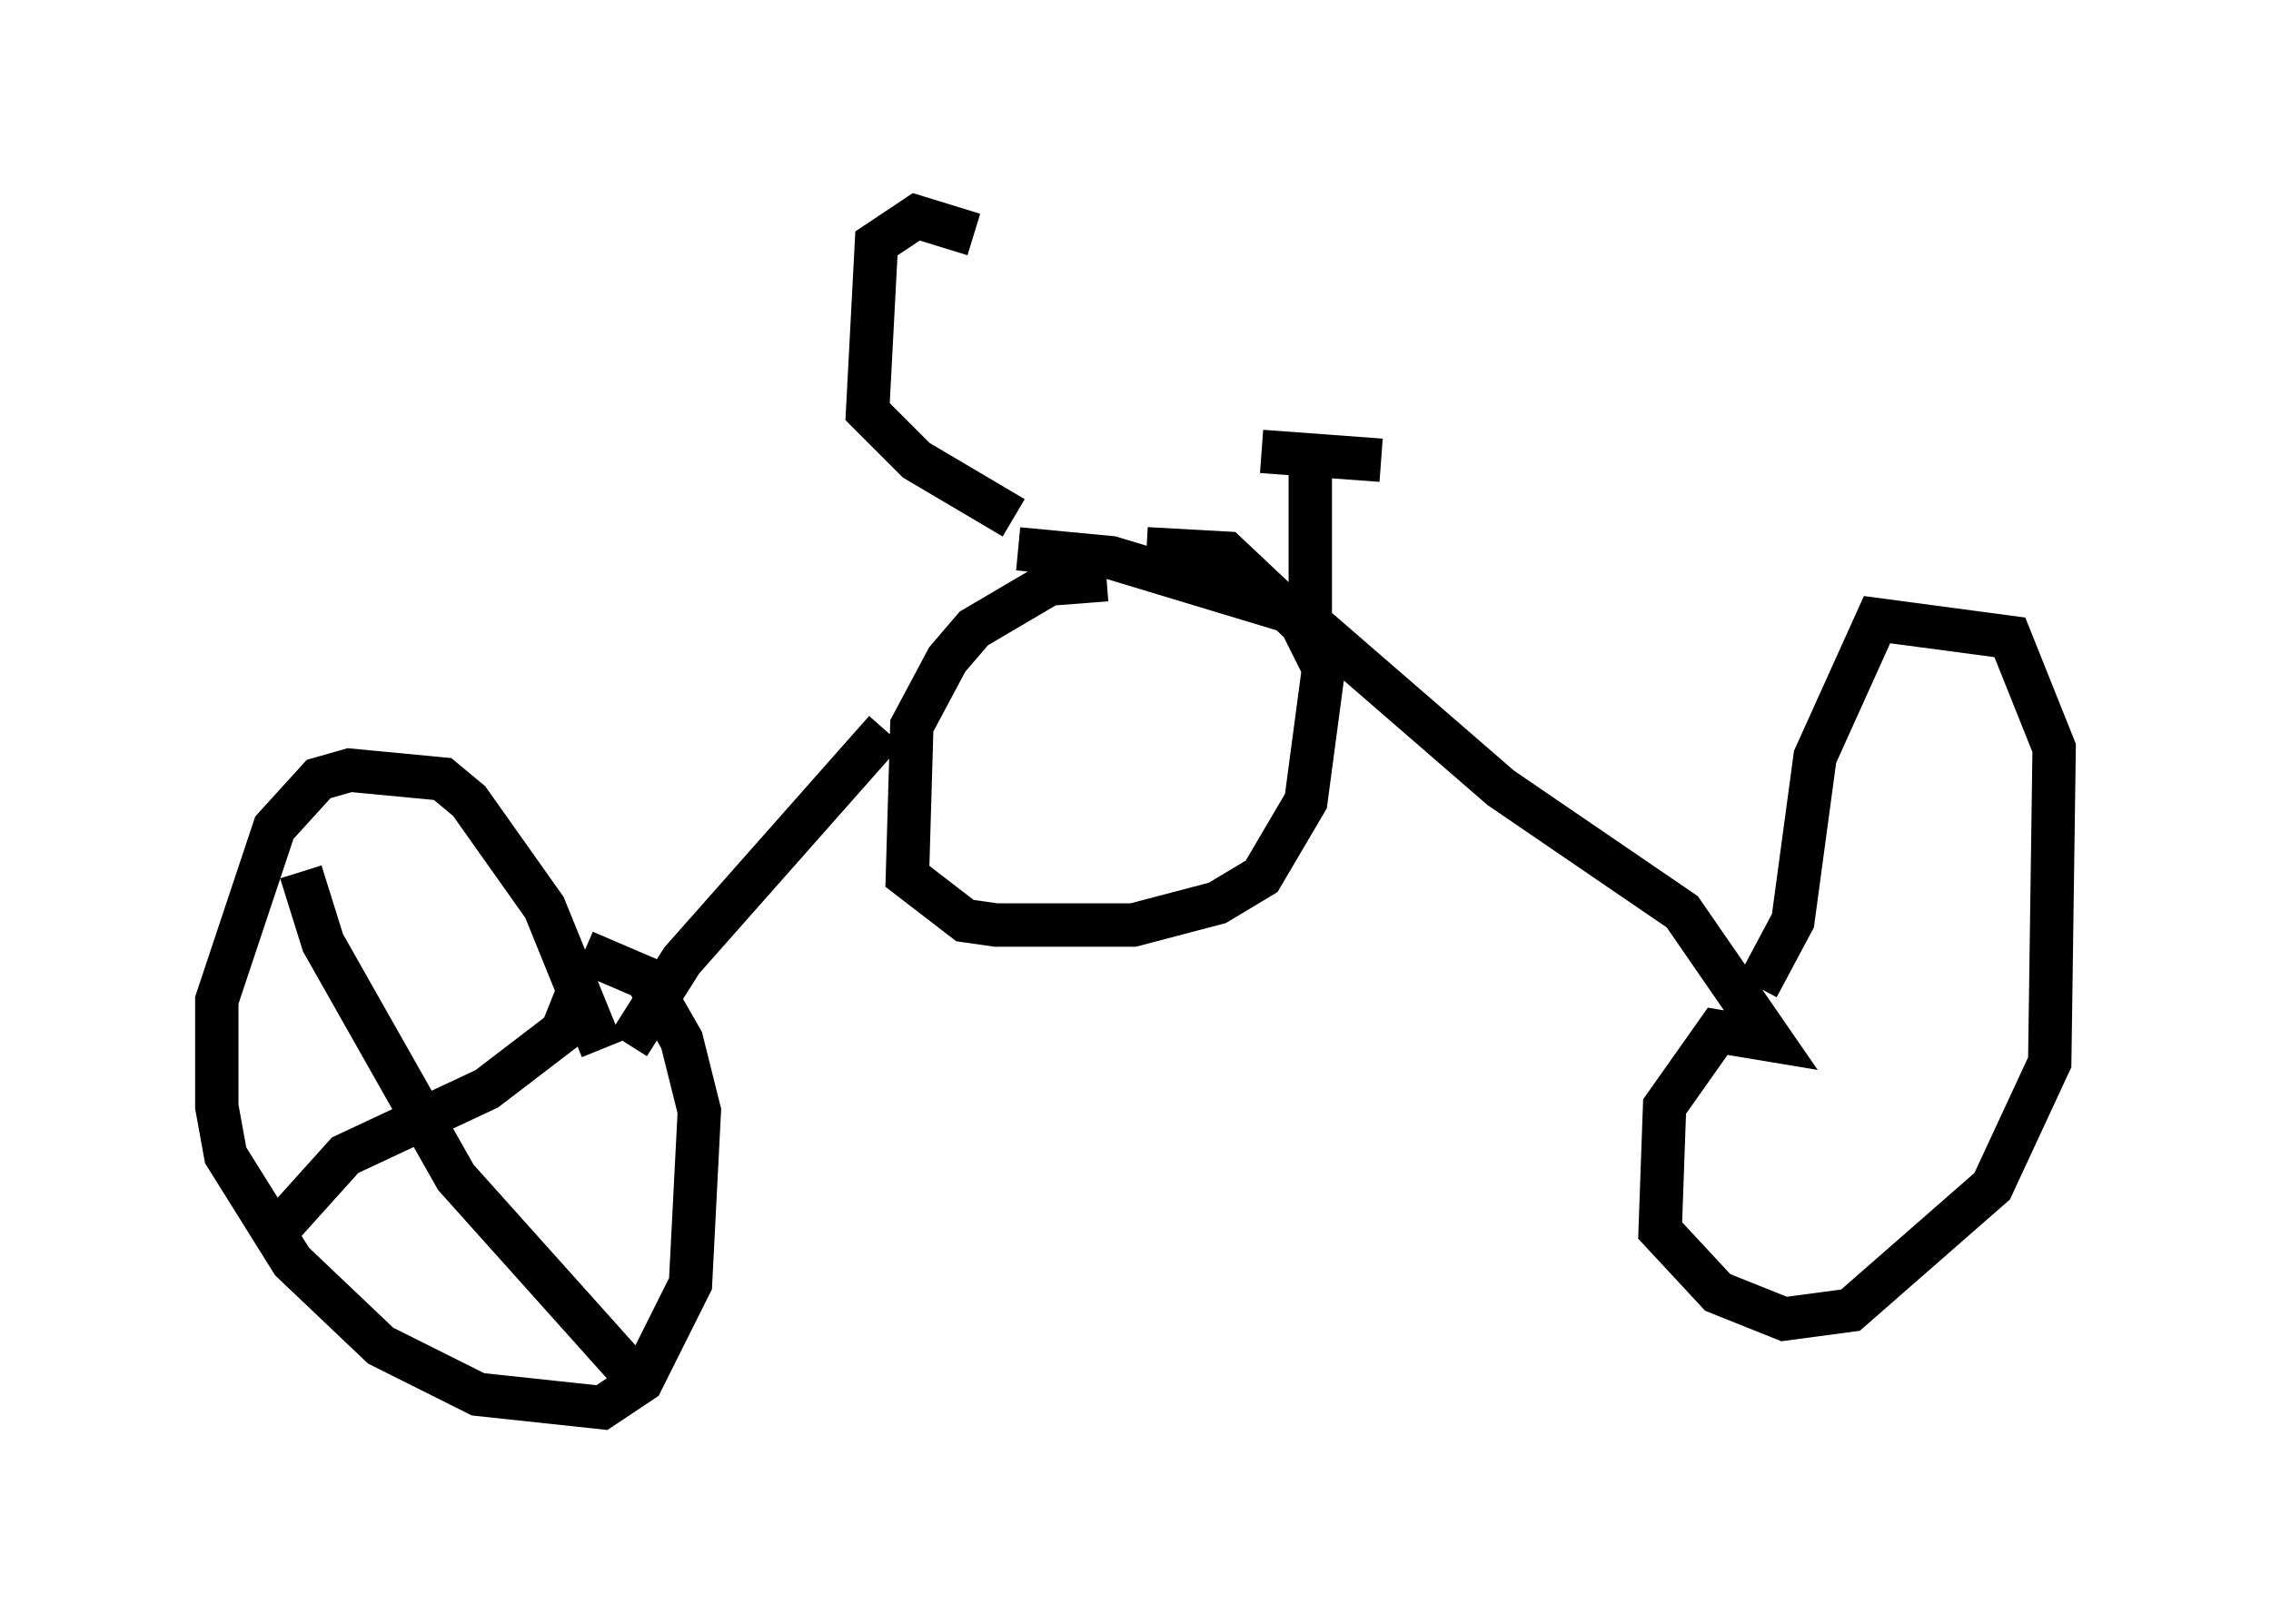 <?xml version="1.0" encoding="utf-8" ?>
<svg baseProfile="full" height="37.461" version="1.1" width="52.365" xmlns="http://www.w3.org/2000/svg" xmlns:ev="http://www.w3.org/2001/xml-events" xmlns:xlink="http://www.w3.org/1999/xlink"><defs /><rect fill="white" height="37.461" width="52.365" x="0" y="0" /><path d="M23.375, 12.963 m-2.96, 3.879 l-4.696, 5.308 -1.225, 1.94 m8.983, -11.433 l2.144, 0.204 4.39, 1.327 l4.594, 3.981 4.185, 2.858 l2.042, 2.96 -1.225, -0.204 l-1.225, 1.735 -0.102, 2.858 l1.327, 1.429 1.531, 0.613 l1.531, -0.204 3.267, -2.858 l1.327, -2.858 0.102, -7.248 l-1.021, -2.552 -3.063, -0.408 l-1.429, 3.165 -0.51, 3.777 l-0.817, 1.531 m-26.644, 1.429 l-1.327, -3.267 -1.735, -2.45 l-0.613, -0.51 -2.144, -0.204 l-0.715, 0.204 -1.021, 1.123 l-1.327, 3.981 0.0, 2.45 l0.204, 1.123 1.531, 2.45 l2.042, 1.94 2.246, 1.123 l2.858, 0.306 0.919, -0.613 l1.123, -2.246 0.204, -3.981 l-0.408, -1.633 -0.817, -1.429 l-1.429, -0.613 m9.902, -10.004 l-2.246, -1.327 -1.123, -1.123 l0.204, -3.879 0.919, -0.613 l1.327, 0.408 m7.758, 8.779 l0.0, -3.369 m-1.123, -0.408 l2.756, 0.204 m-18.069, 12.658 l-0.613, 0.0 -0.204, 0.51 l-1.735, 1.327 -3.267, 1.531 l-1.838, 2.042 m0.817, -8.575 l0.51, 1.633 3.063, 5.41 l4.39, 4.9 m10.617, -18.681 l-1.327, 0.102 -1.735, 1.021 l-0.613, 0.715 -0.817, 1.531 l-0.102, 3.471 1.327, 1.021 l0.715, 0.102 3.165, 0.0 l1.94, -0.51 1.021, -0.613 l1.021, -1.735 0.408, -3.063 l-0.51, -1.021 -1.735, -1.633 l-1.838, -0.102 " fill="none" stroke="black" stroke-width="1" /></svg>